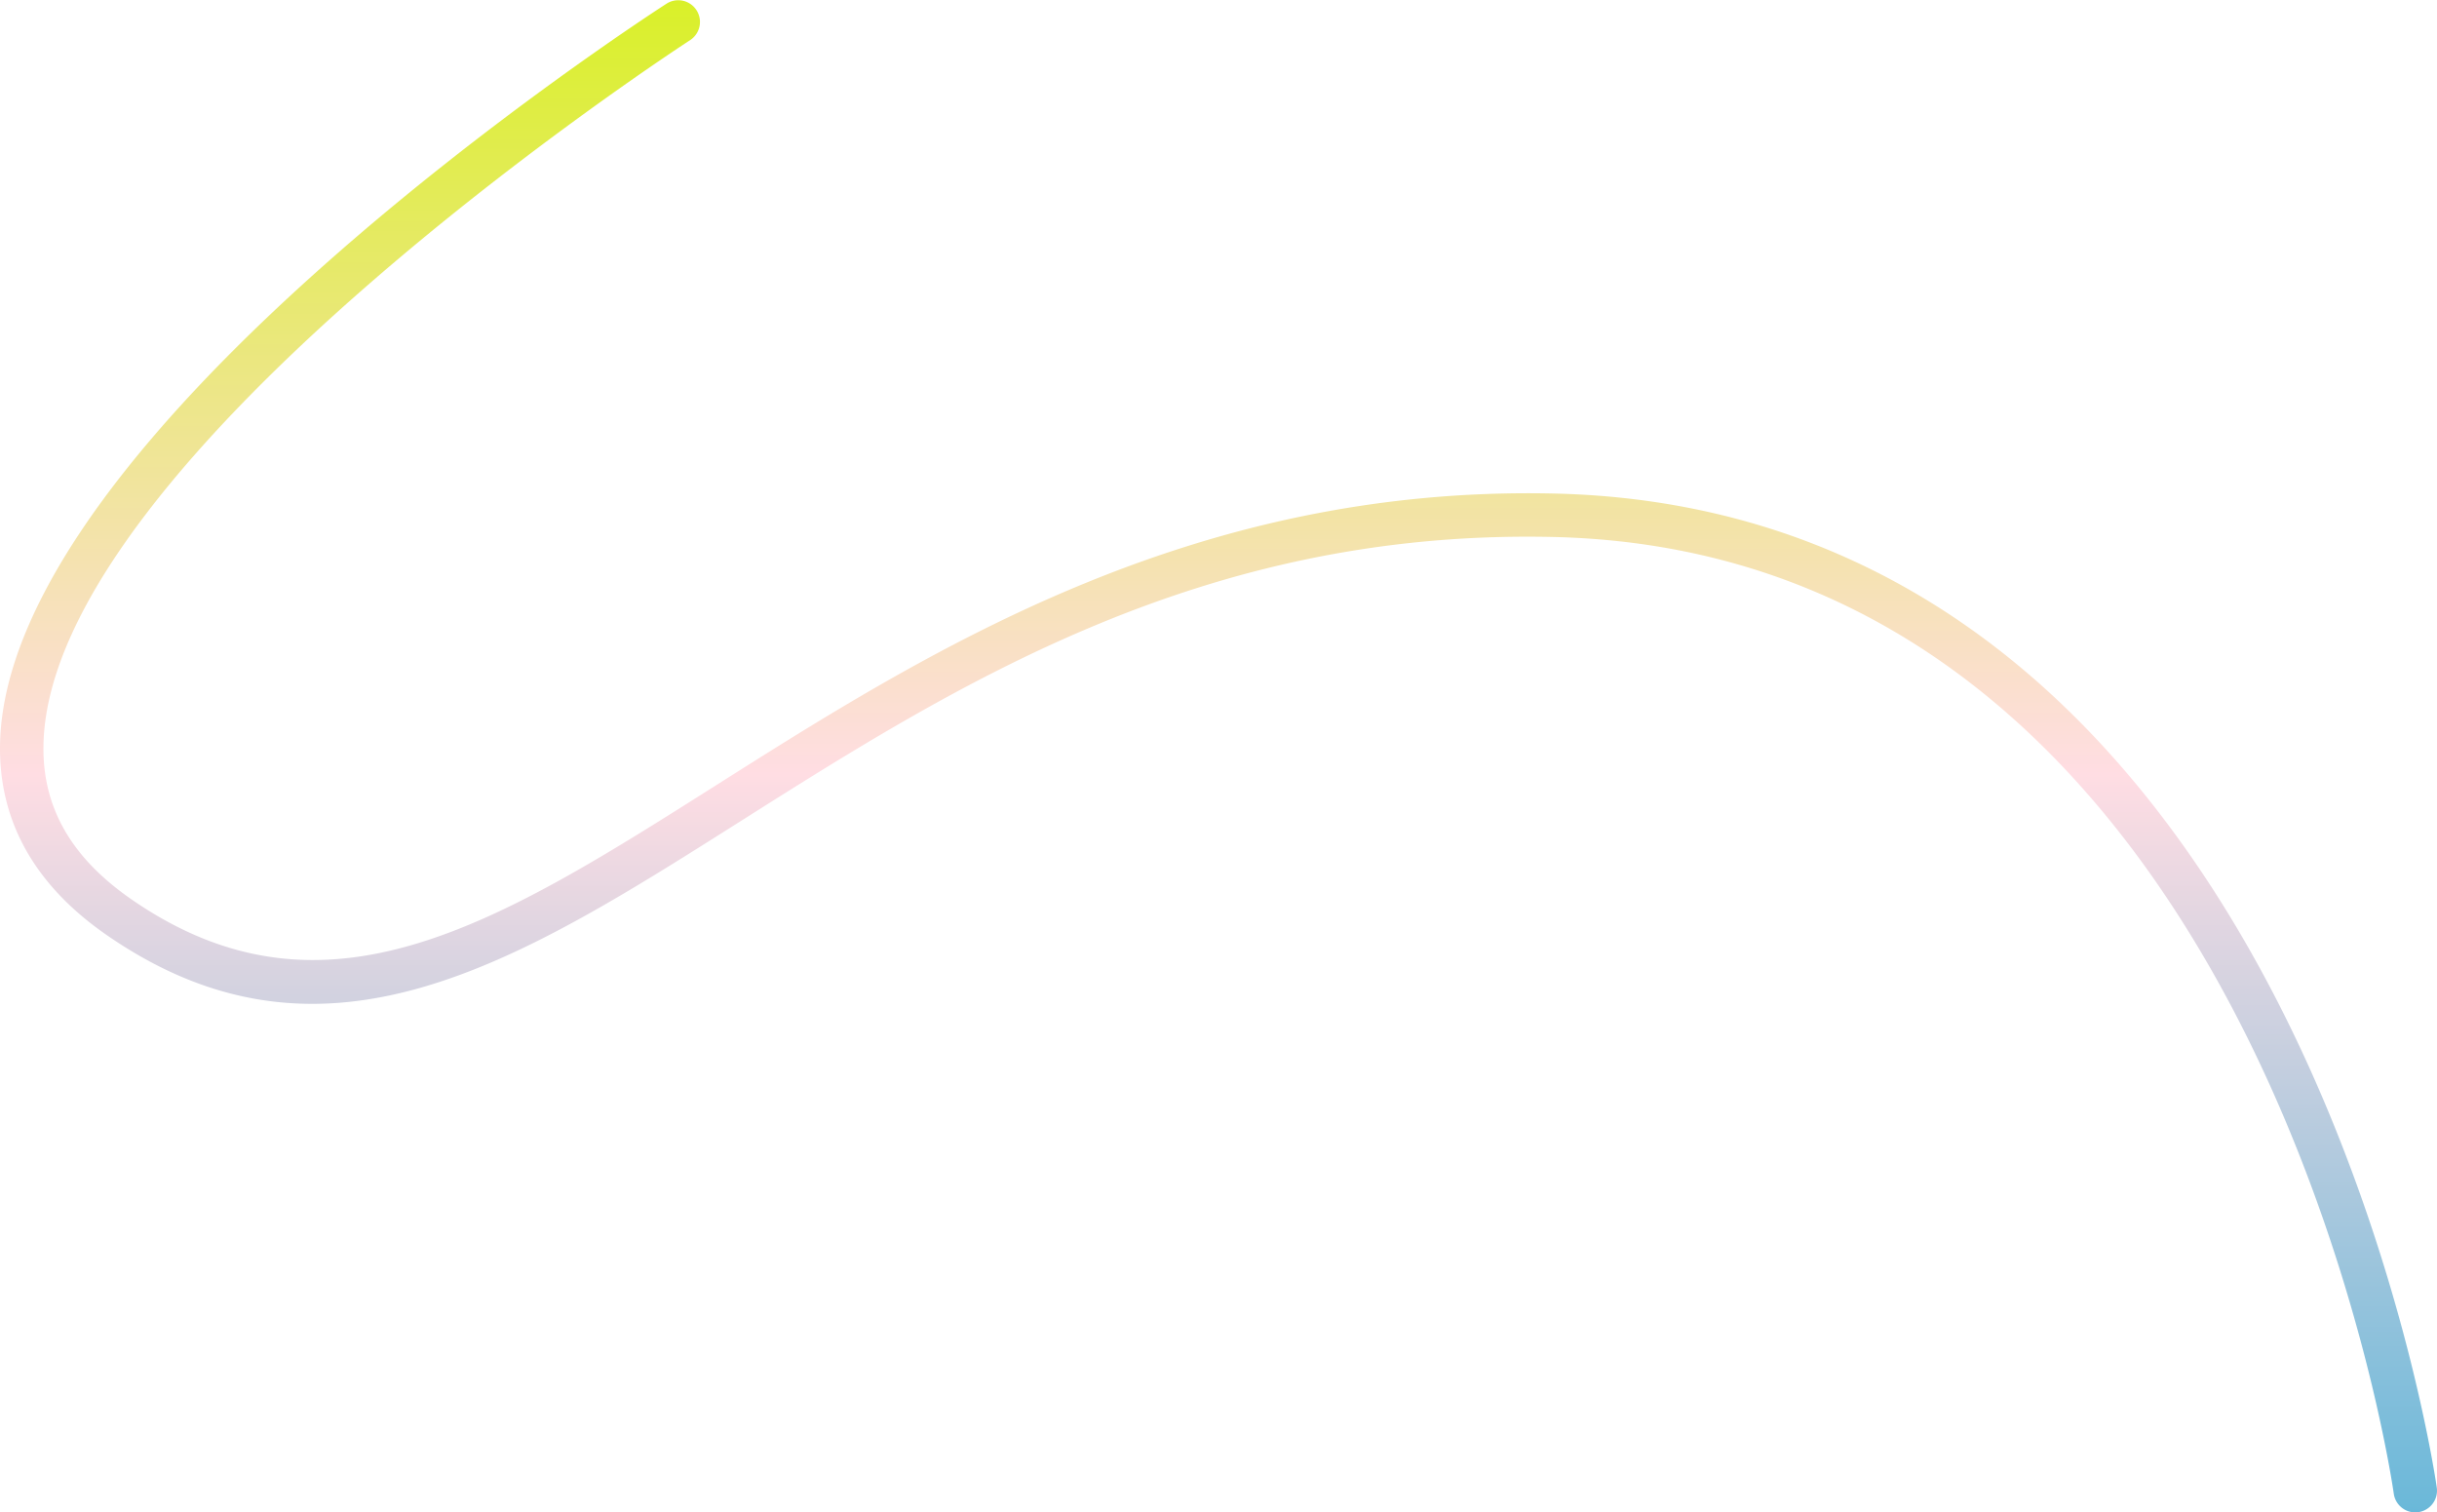 <svg xmlns="http://www.w3.org/2000/svg" xmlns:xlink="http://www.w3.org/1999/xlink" width="841.663" height="522.307" viewBox="0 0 841.663 522.307">
  <defs>
    <linearGradient id="linear-gradient" x1="0.5" x2="0.5" y2="1" gradientUnits="objectBoundingBox">
      <stop offset="0" stop-color="#d9f028"/>
      <stop offset="0.512" stop-color="#ffdde3"/>
      <stop offset="1" stop-color="#69b8d9"/>
    </linearGradient>
  </defs>
  <path id="Tracé_380" data-name="Tracé 380" d="M5960.03,1424.214a7.5,7.5,0,0,1-7.423-6.494c-.441-3.249-46.879-324.976-290.486-330.37-121.112-2.678-206.025,51.045-280.937,98.447-52,32.906-99.229,62.782-147.458,62.787-23.2,0-46.615-6.906-70.926-23.71-24.913-17.221-37.333-39.332-36.914-65.72,1.7-107.311,220.966-250.025,230.3-256.048a7.5,7.5,0,0,1,8.133,12.6c-2.218,1.432-221.864,144.348-223.435,243.687-.338,21.362,9.621,38.744,30.445,53.138,66.691,46.1,126.33,8.364,201.833-39.413,72.909-46.134,163.658-103.549,289.29-100.768,256.449,5.678,304.563,339.98,305.019,343.357a7.506,7.506,0,0,1-7.442,8.5Z" transform="translate(-5125.877 -901.907)" fill="url(#linear-gradient)"/>
</svg>
